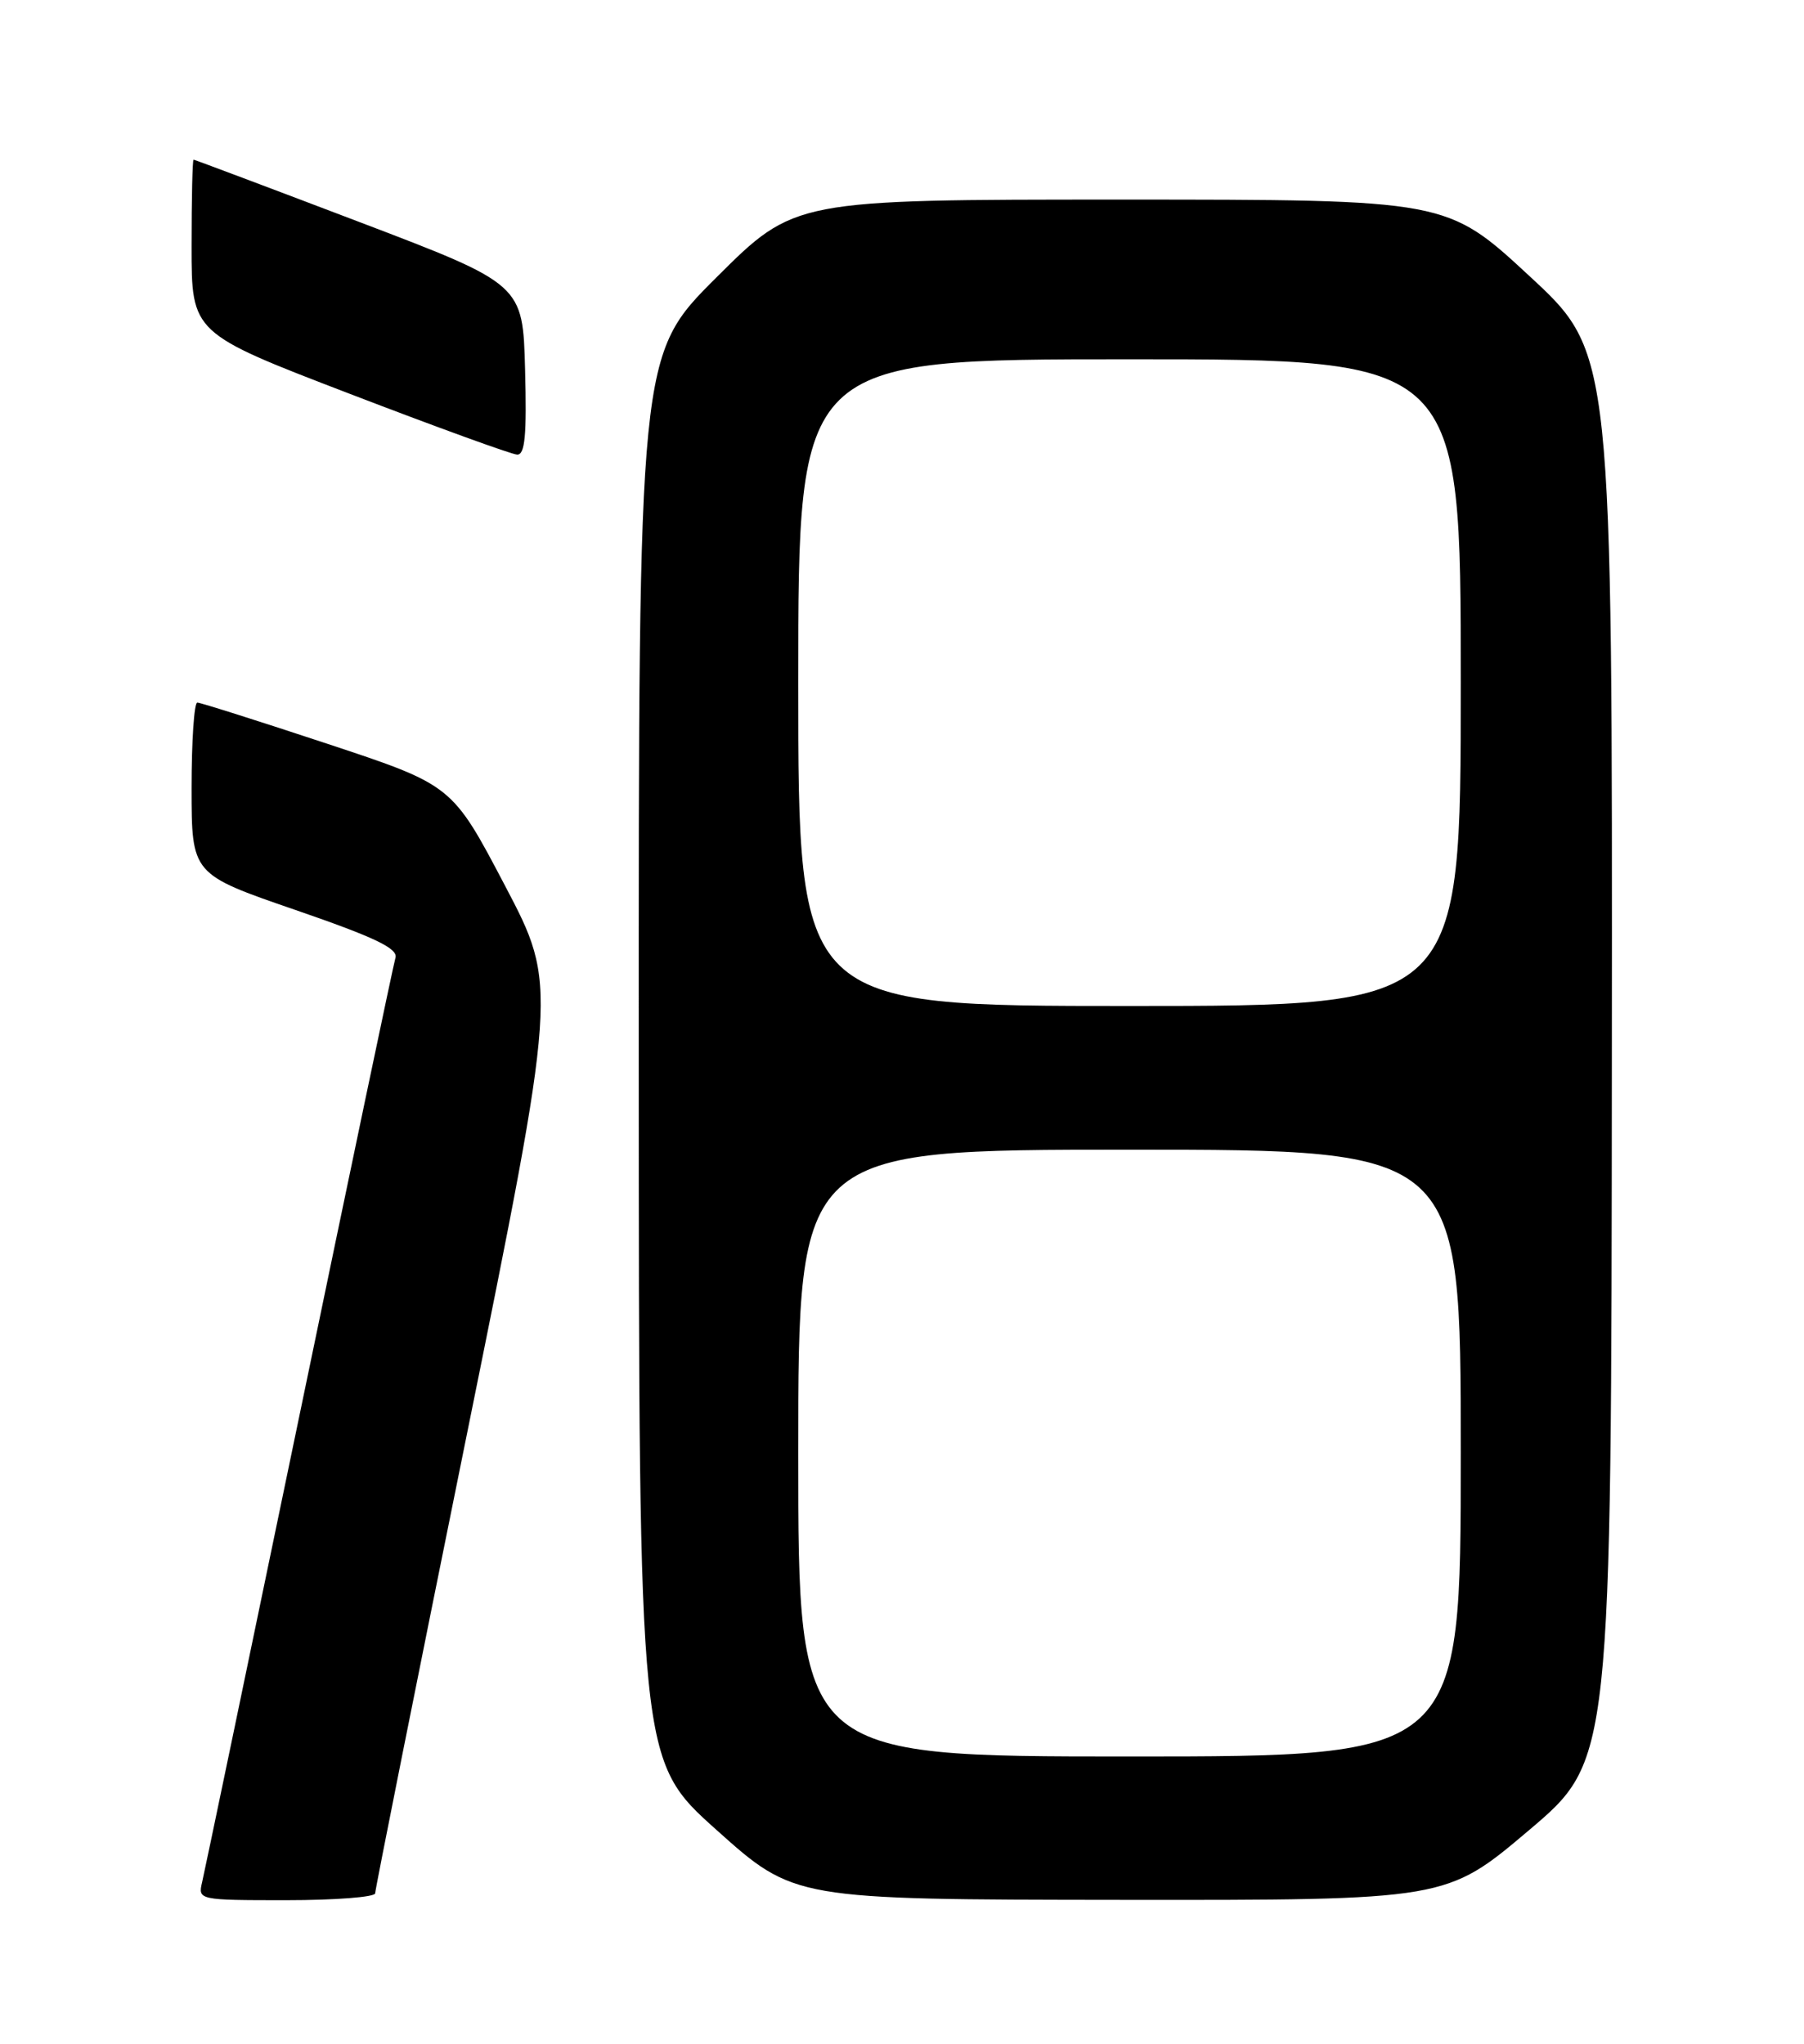 <?xml version="1.0" encoding="UTF-8" standalone="no"?>
<!DOCTYPE svg PUBLIC "-//W3C//DTD SVG 1.1//EN" "http://www.w3.org/Graphics/SVG/1.1/DTD/svg11.dtd" >
<svg xmlns="http://www.w3.org/2000/svg" xmlns:xlink="http://www.w3.org/1999/xlink" version="1.1" viewBox="0 0 226 256">
 <g >
 <path fill="currentColor"
d=" M 47.00 237.14 C 47.00 236.67 52.15 210.91 58.44 179.89 C 69.87 123.50 69.87 123.50 63.26 110.92 C 56.65 98.34 56.65 98.34 41.04 93.17 C 32.46 90.33 25.11 88.00 24.72 88.00 C 24.32 88.00 24.00 92.84 24.00 98.75 C 24.01 109.50 24.01 109.50 37.00 113.97 C 46.98 117.41 49.89 118.80 49.54 119.97 C 49.29 120.81 43.86 146.70 37.47 177.50 C 31.08 208.30 25.61 234.51 25.32 235.75 C 24.79 237.98 24.88 238.00 35.89 238.00 C 42.00 238.00 47.00 237.61 47.00 237.14 Z  M 191.53 229.25 C 201.87 220.50 201.87 220.50 201.93 132.35 C 202.00 44.20 202.00 44.20 191.63 34.60 C 181.27 25.00 181.27 25.00 140.40 25.00 C 99.54 25.00 99.54 25.00 89.77 34.73 C 80.00 44.46 80.00 44.46 80.02 132.48 C 80.04 220.50 80.04 220.50 89.77 229.21 C 99.50 237.92 99.50 237.92 140.34 237.96 C 181.19 238.00 181.19 238.00 191.53 229.25 Z  M 65.78 46.30 C 65.50 35.60 65.50 35.60 45.00 27.80 C 33.72 23.51 24.39 20.00 24.25 20.00 C 24.11 20.00 24.00 24.89 24.00 30.86 C 24.00 41.72 24.00 41.72 43.75 49.30 C 54.61 53.47 64.08 56.91 64.78 56.94 C 65.77 56.99 66.00 54.52 65.78 46.30 Z  M 100.00 182.00 C 100.00 144.00 100.00 144.00 141.50 144.00 C 183.00 144.00 183.00 144.00 183.00 182.00 C 183.00 220.00 183.00 220.00 141.50 220.00 C 100.00 220.00 100.00 220.00 100.00 182.00 Z  M 100.00 85.50 C 100.00 45.00 100.00 45.00 141.50 45.00 C 183.00 45.00 183.00 45.00 183.00 85.50 C 183.00 126.00 183.00 126.00 141.50 126.00 C 100.00 126.00 100.00 126.00 100.00 85.50 Z "/>
</g>
</svg>
